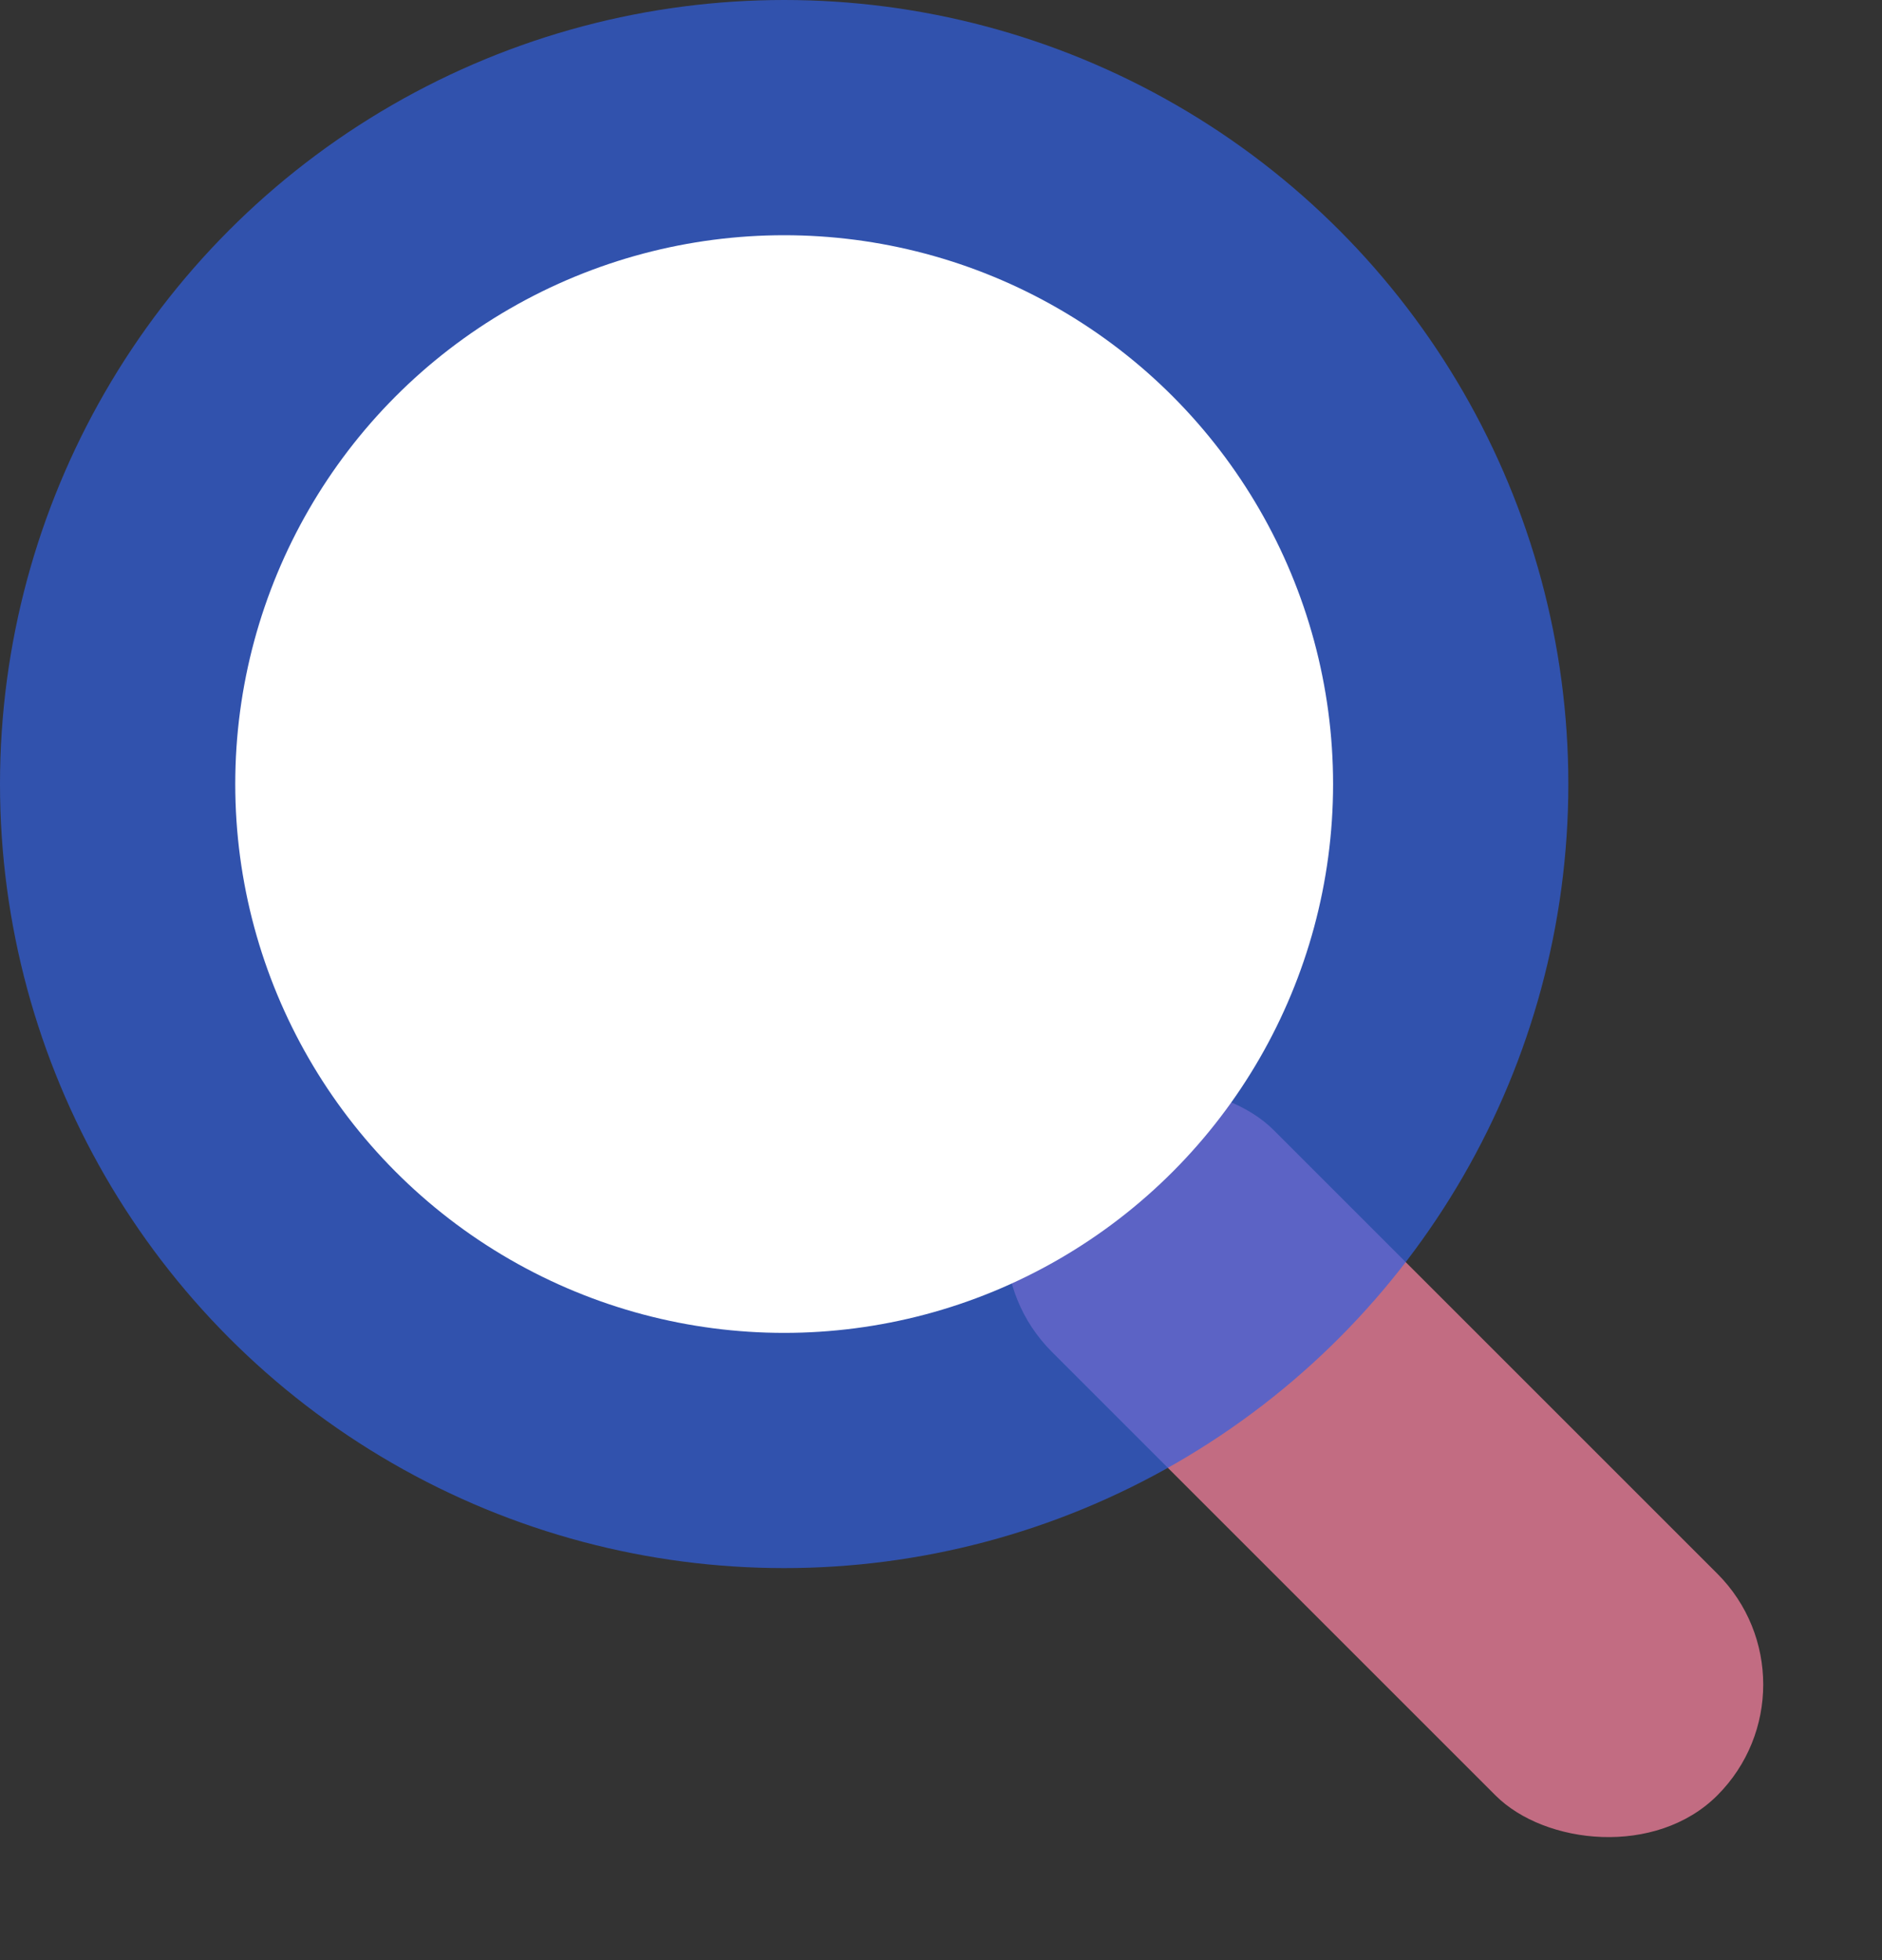 <svg width="24" height="25" viewBox="0 0 24 25" fill="none" xmlns="http://www.w3.org/2000/svg">
<rect x="0" y="0" width="24" height="25" fill="#333333" stroke="none"/>
<rect opacity="0.7" x="12" y="15.828" width="4" height="12" rx="2" transform="rotate(-45 12 15.828)" fill="#FF85A5"/>
<circle opacity="0.7" cx="10" cy="10" r="10" fill="#3160E2"/>
<circle cx="10" cy="10" r="7" fill="white"/>
</svg>
